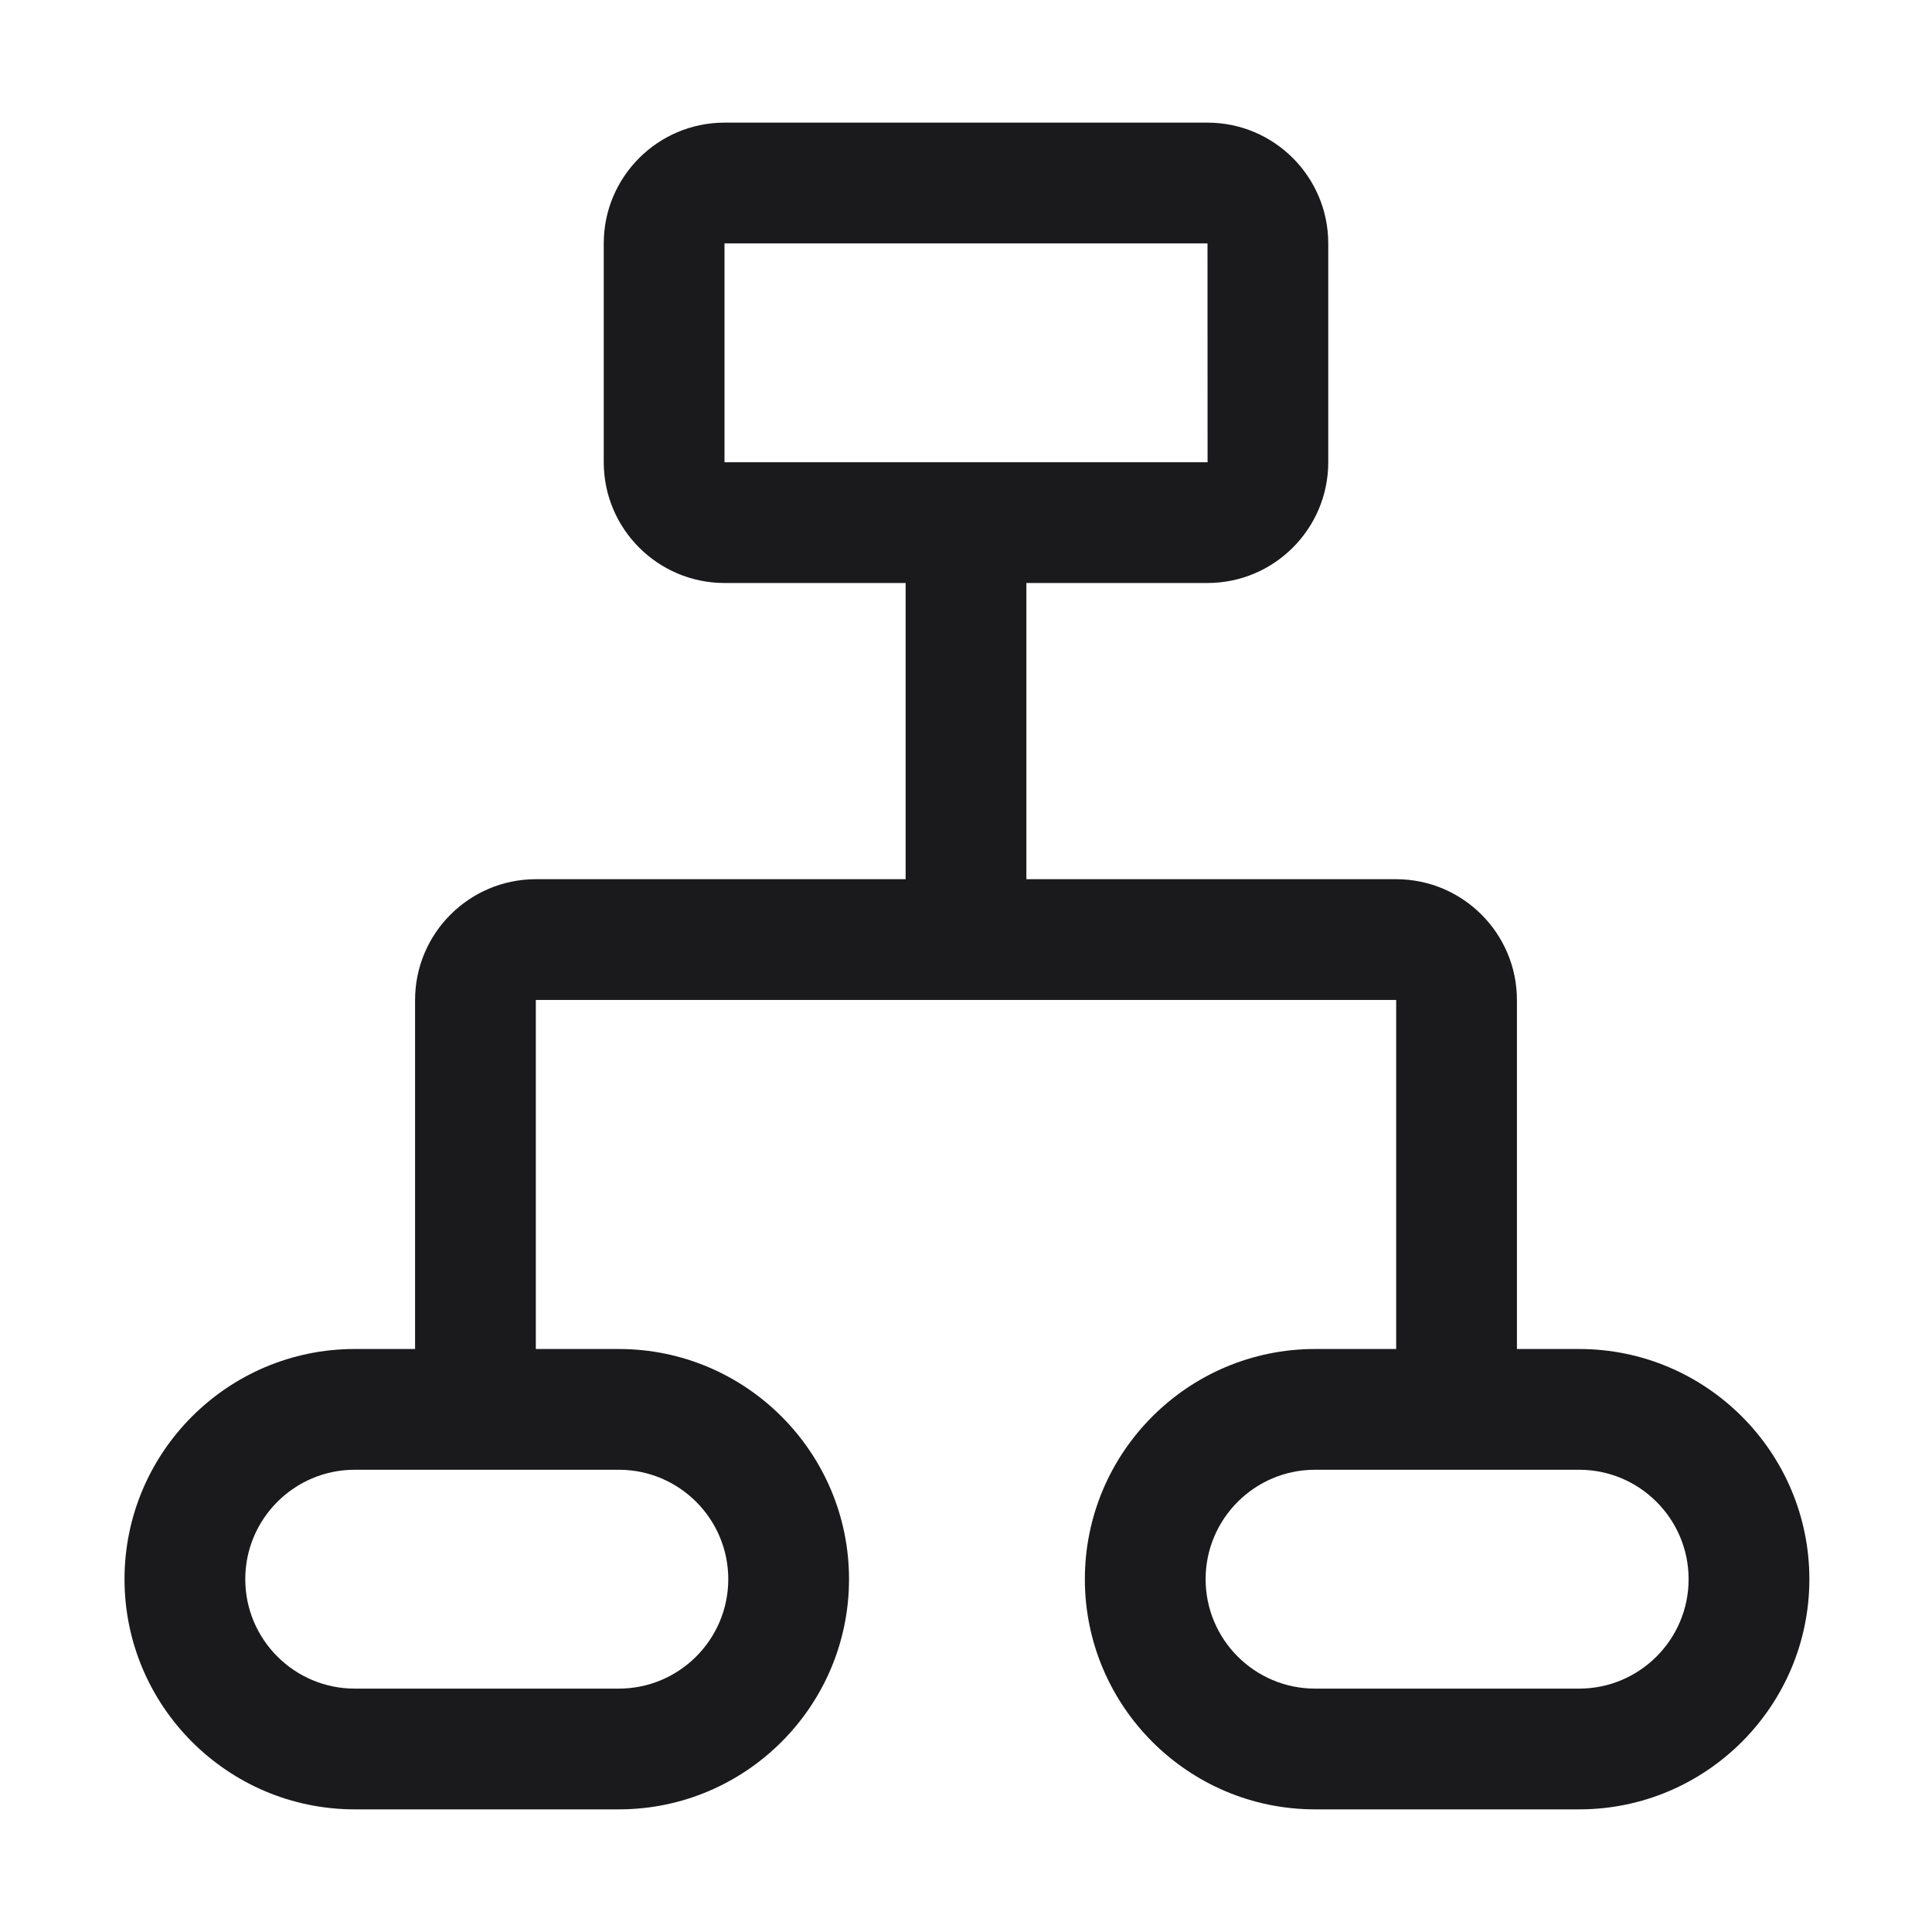 <?xml version="1.0" standalone="no"?><!DOCTYPE svg PUBLIC "-//W3C//DTD SVG 1.1//EN" "http://www.w3.org/Graphics/SVG/1.1/DTD/svg11.dtd"><svg t="1600153432261" class="icon" viewBox="0 0 1024 1024" version="1.1" xmlns="http://www.w3.org/2000/svg" p-id="16144" xmlns:xlink="http://www.w3.org/1999/xlink" width="290" height="290"><defs><style type="text/css"></style></defs><path d="M837 715h-33V530c0-35.29-28.71-64-64-64H544V309h96c35.29 0 64-28.71 64-64V129c0-35.29-28.71-64-64-64H384c-35.29 0-64 28.71-64 64v116c0 35.29 28.71 64 64 64h96v157H284c-35.29 0-64 28.71-64 64v185h-32c-67.271 0-122 54.729-122 122s54.729 122 122 122h140c67.271 0 122-54.729 122-122s-54.729-122-122-122h-44V530h456v185h-43c-67.271 0-122 54.729-122 122s54.729 122 122 122h140c67.271 0 122-54.729 122-122s-54.729-122-122-122zM384 129h256l0.04 115.998s-0.013 0.002-0.04 0.002H384V129z m2 708c0 31.981-26.019 58-58 58H188c-31.981 0-58-26.019-58-58s26.019-58 58-58h140c31.981 0 58 26.019 58 58z m451 58H697c-31.981 0-58-26.019-58-58s26.019-58 58-58h140c31.981 0 58 26.019 58 58s-26.019 58-58 58z" fill="#1A1A1C" p-id="16145"></path></svg>